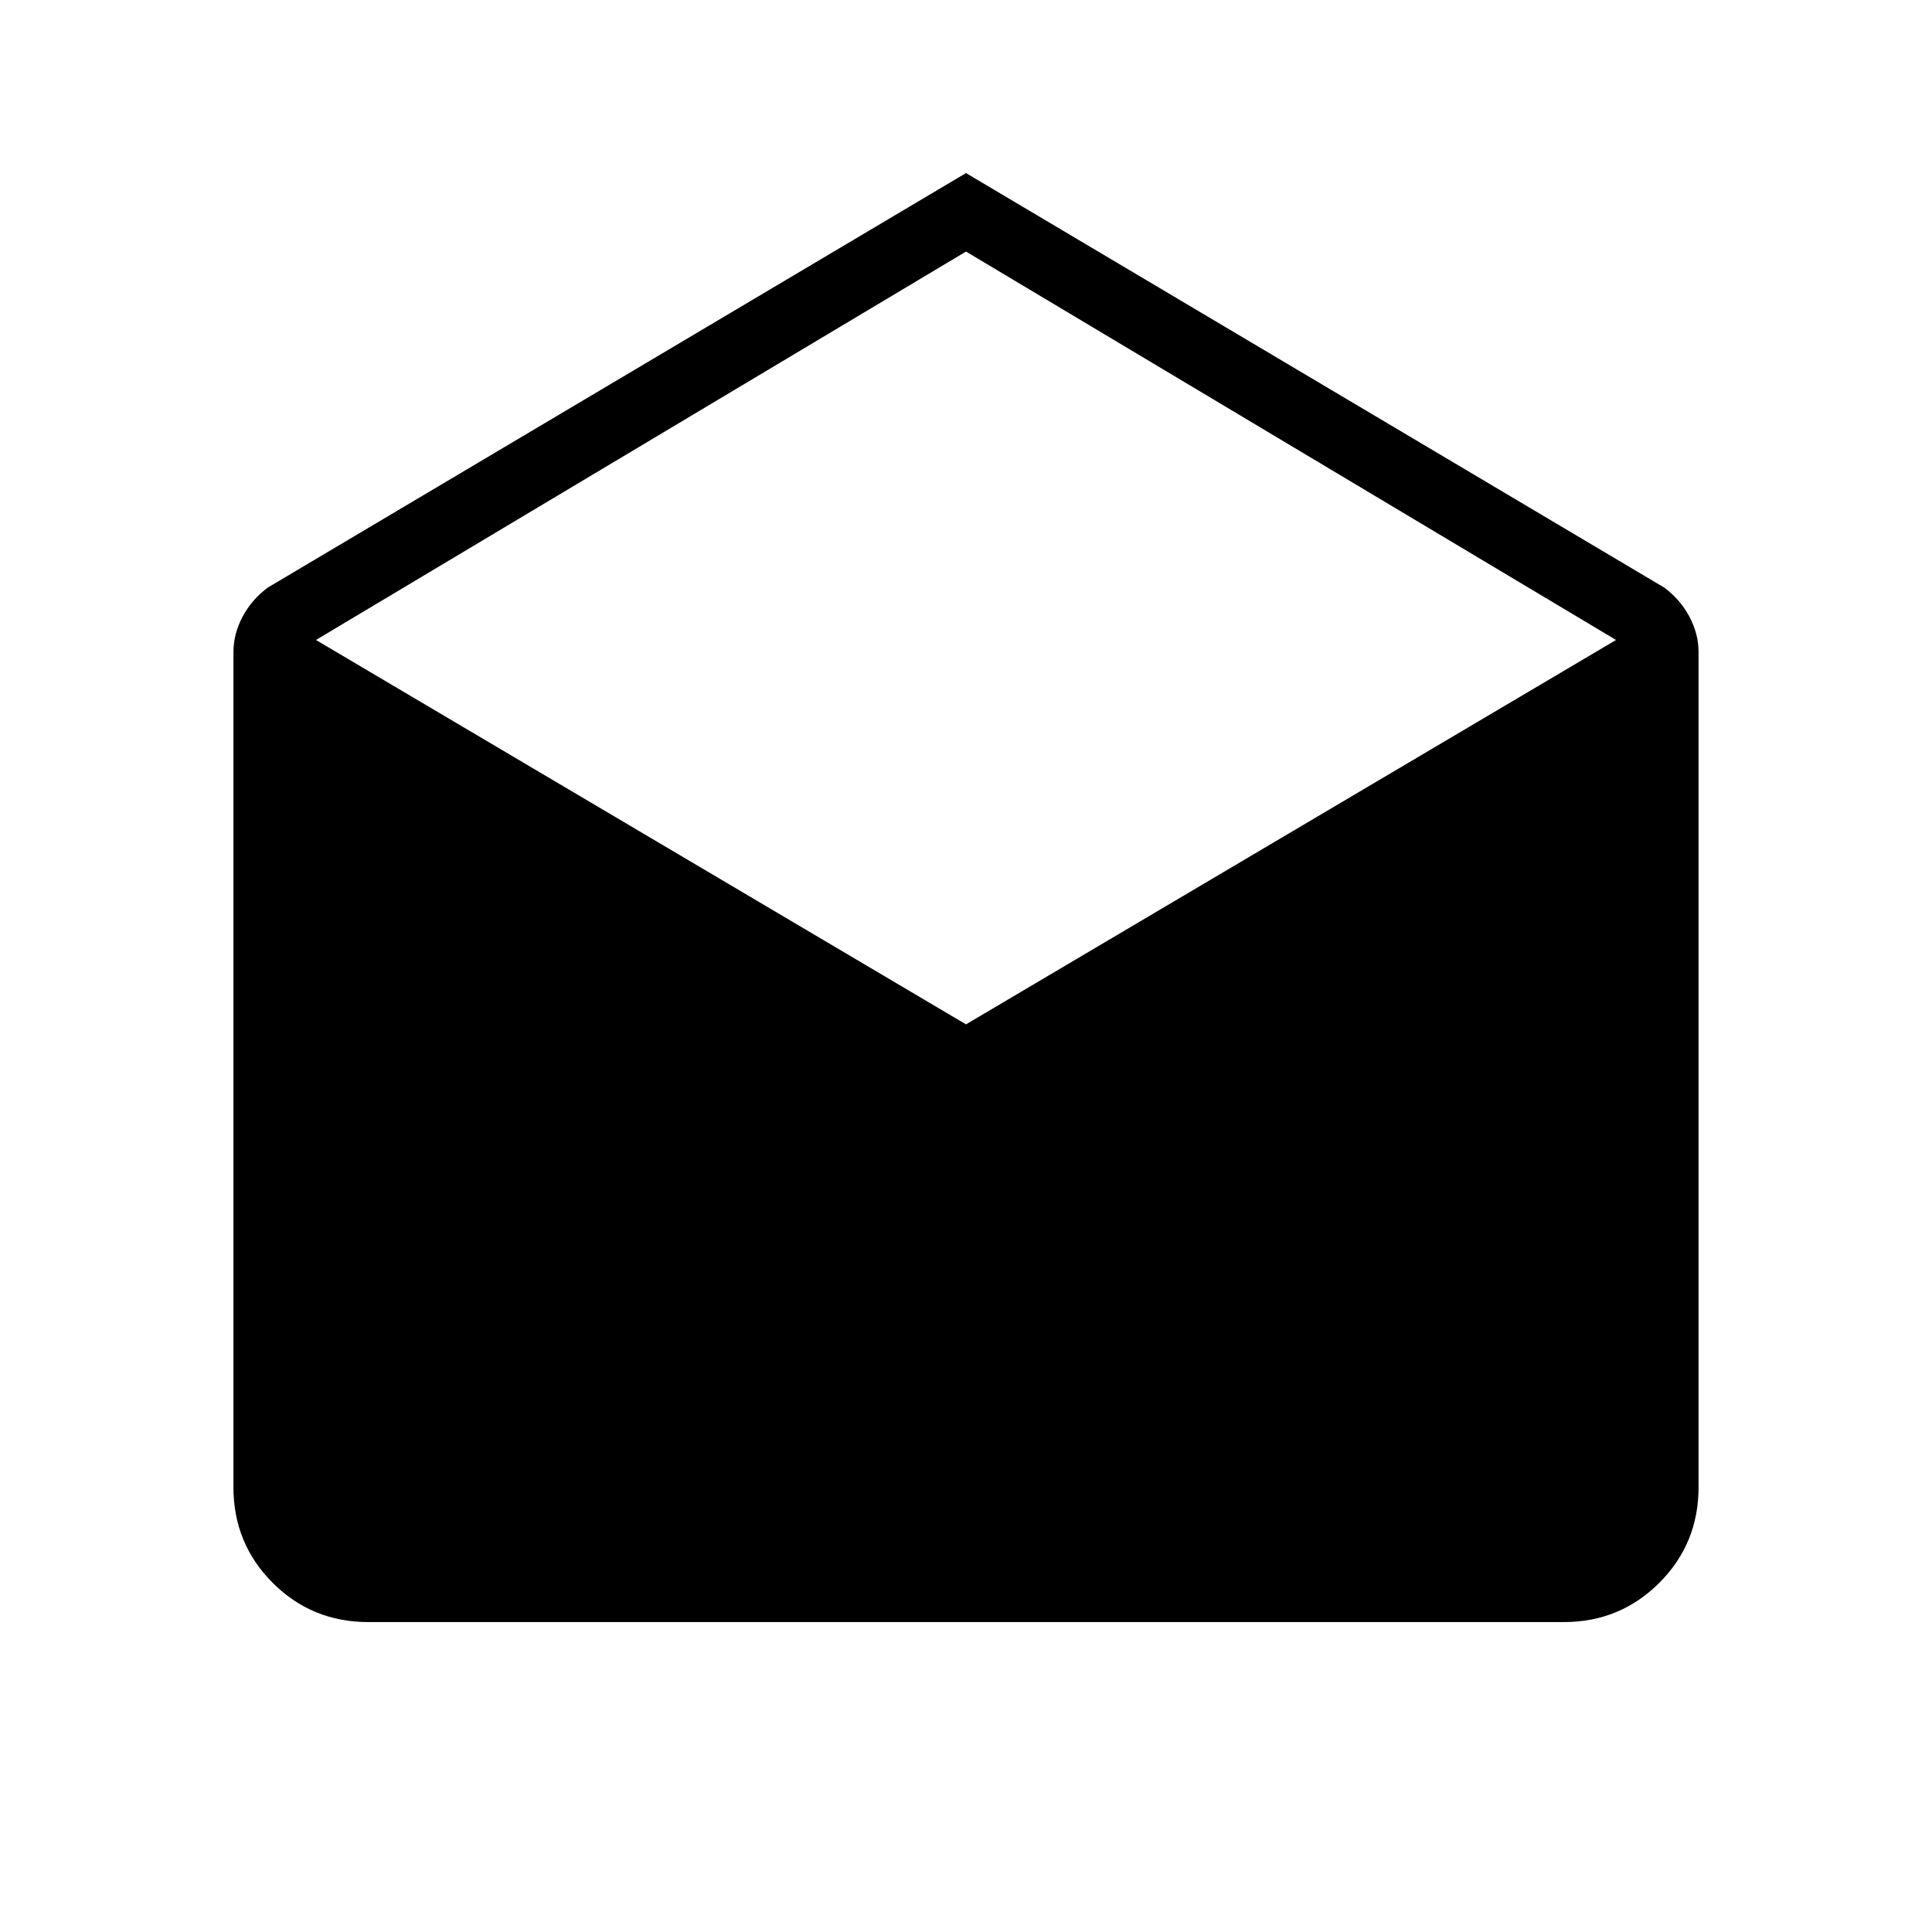 <svg xmlns="http://www.w3.org/2000/svg" height="48" viewBox="0 -960 960 960" width="48"><path d="m480-874 347 206q8 6 12.5 14.5T844-636v415q0 28-19.5 47.5T777-154H183q-28 0-47.5-19.5T116-221v-415q0-9 4.5-17.5T133-668l347-206Zm0 423 323-191-323-193-323 193 323 191Z"/></svg>